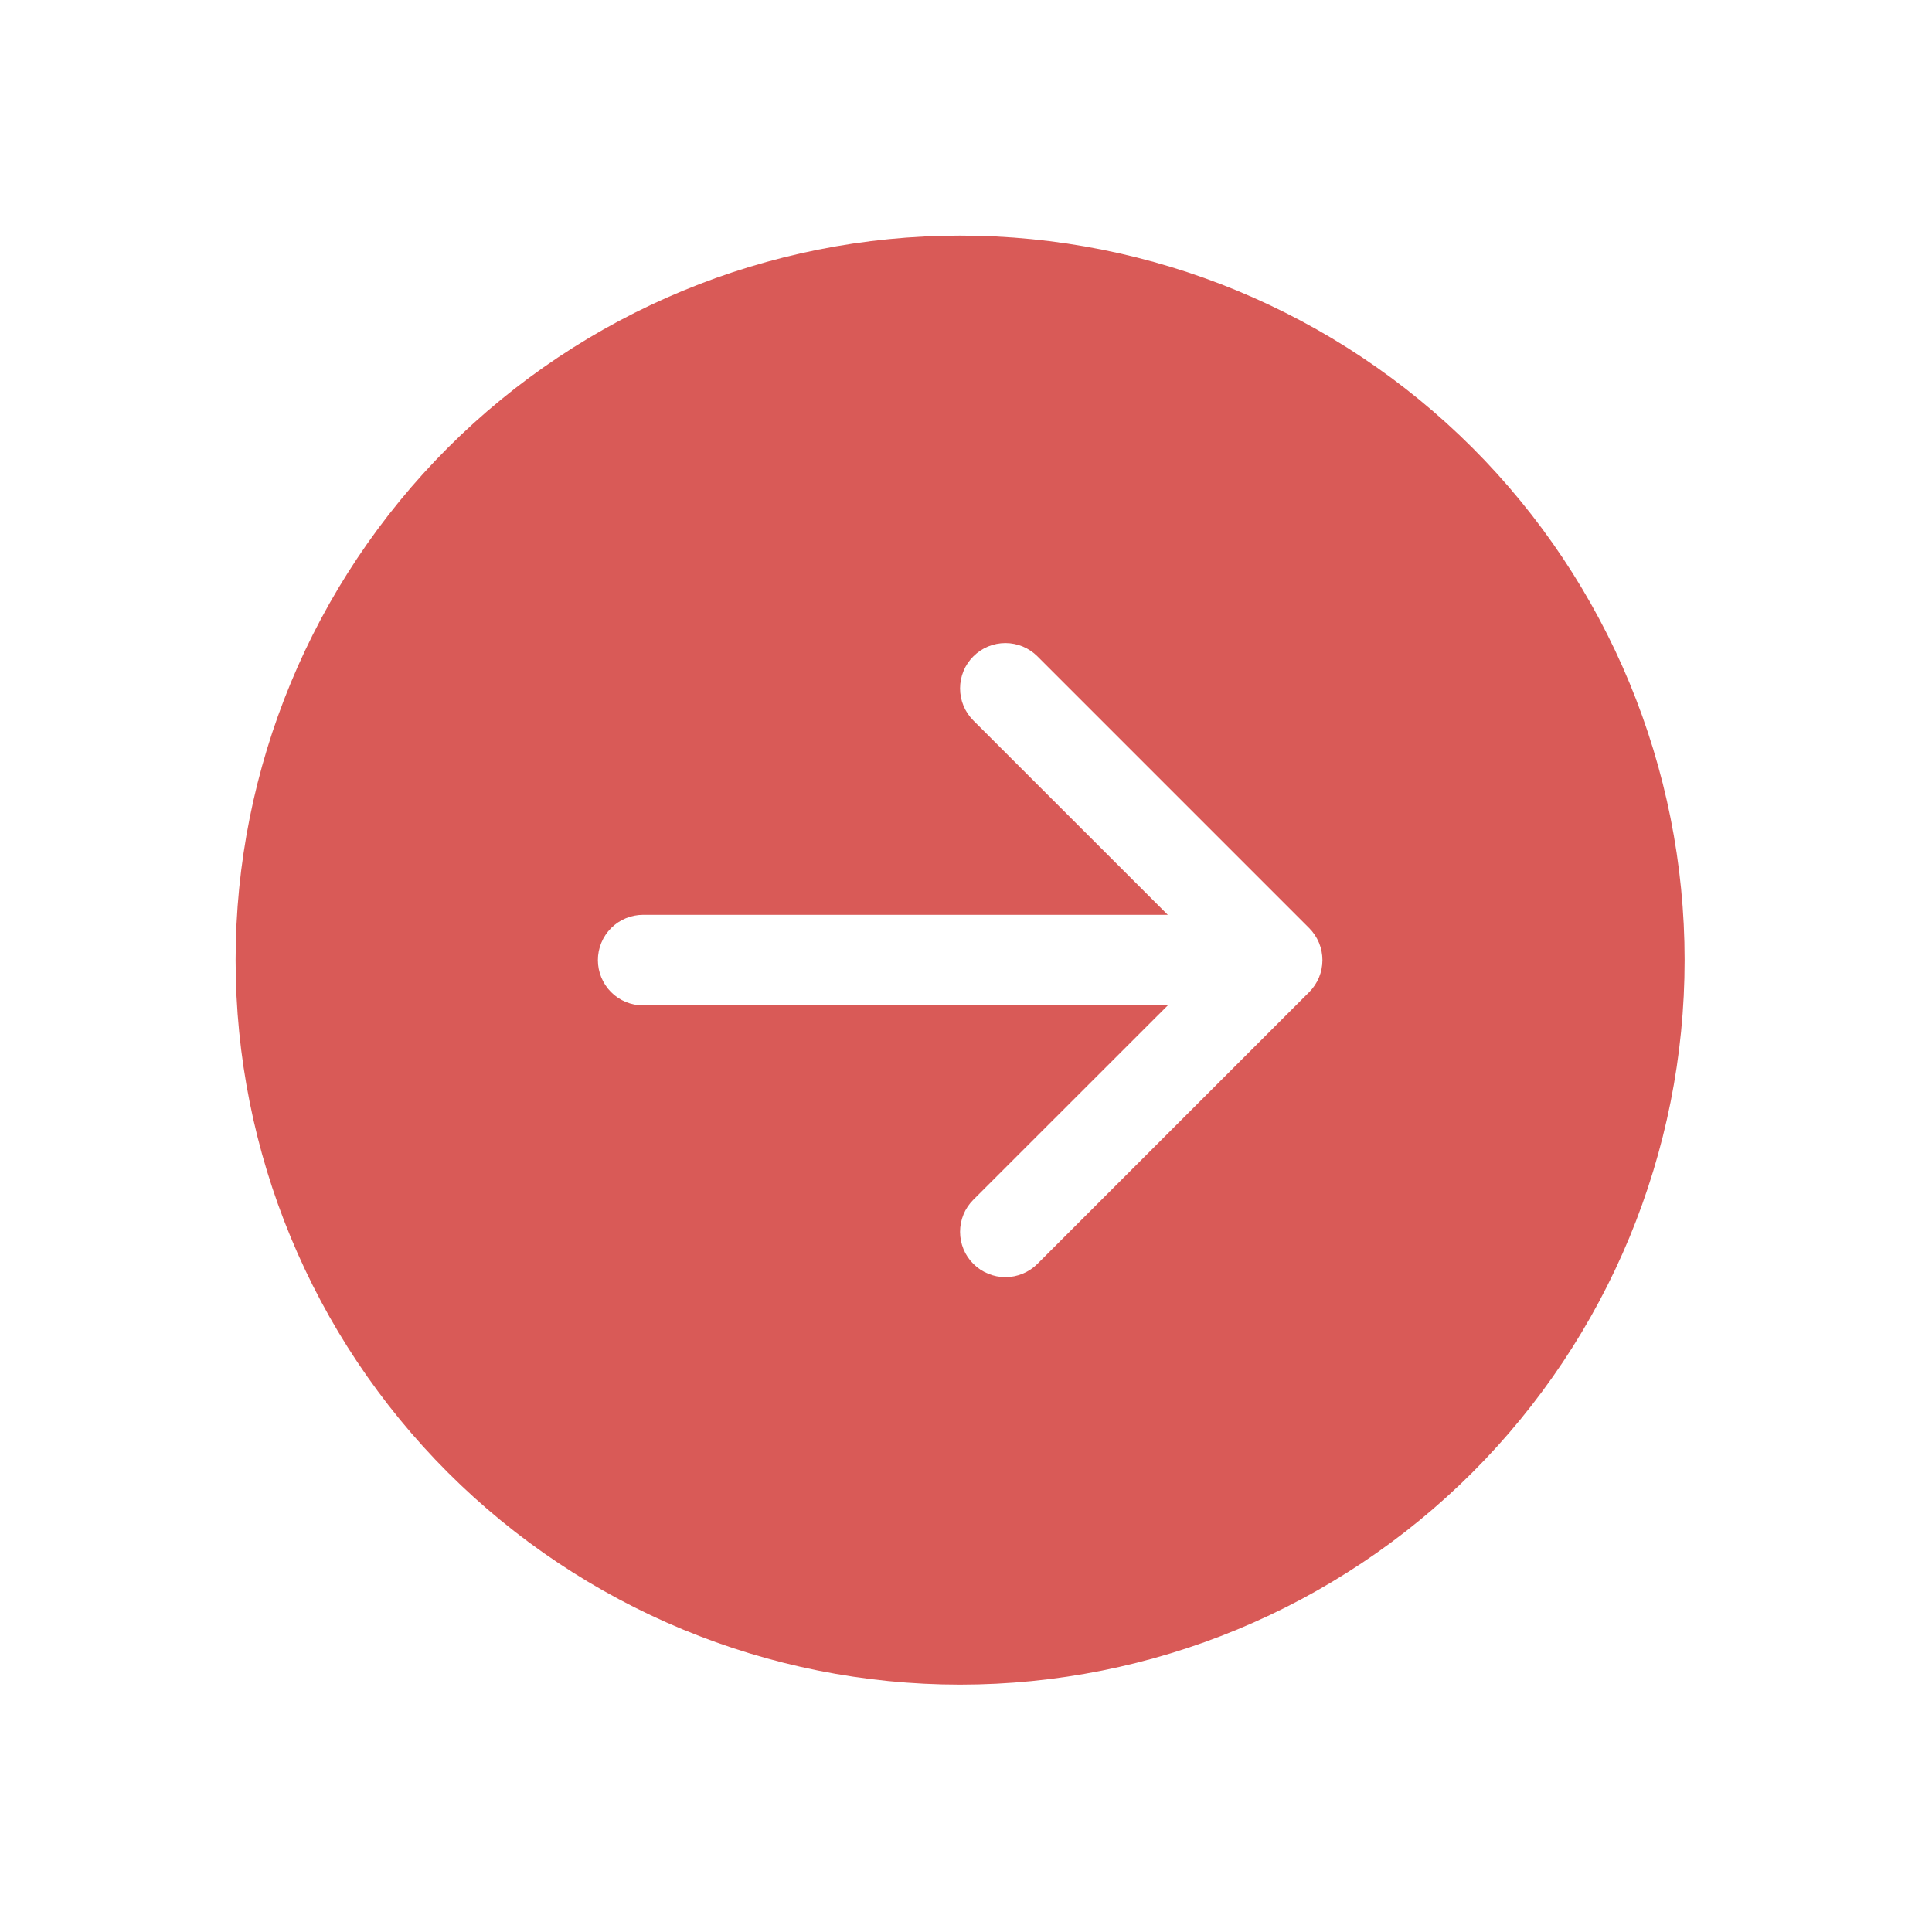 <svg width="41" height="41" viewBox="0 0 41 41" fill="none" xmlns="http://www.w3.org/2000/svg">
<path d="M20.375 5C24.453 5 28.363 6.62 31.247 9.503C34.13 12.387 35.75 16.297 35.75 20.375C35.75 24.453 34.13 28.363 31.247 31.247C28.363 34.13 24.453 35.75 20.375 35.75C16.297 35.75 12.387 34.13 9.503 31.247C6.62 28.363 5 24.453 5 20.375C5 16.297 6.62 12.387 9.503 9.503C12.387 6.62 16.297 5 20.375 5ZM13.648 19.414C13.394 19.414 13.149 19.515 12.969 19.695C12.789 19.876 12.688 20.12 12.688 20.375C12.688 20.63 12.789 20.874 12.969 21.055C13.149 21.235 13.394 21.336 13.648 21.336H24.782L20.656 25.46C20.566 25.55 20.495 25.656 20.447 25.772C20.399 25.889 20.374 26.014 20.374 26.141C20.374 26.267 20.399 26.392 20.447 26.509C20.495 26.626 20.566 26.732 20.656 26.821C20.745 26.91 20.851 26.981 20.968 27.029C21.084 27.078 21.21 27.103 21.336 27.103C21.462 27.103 21.587 27.078 21.704 27.029C21.821 26.981 21.927 26.91 22.016 26.821L27.782 21.055C27.871 20.966 27.942 20.86 27.991 20.743C28.039 20.627 28.064 20.501 28.064 20.375C28.064 20.249 28.039 20.123 27.991 20.007C27.942 19.89 27.871 19.784 27.782 19.695L22.016 13.929C21.927 13.84 21.821 13.769 21.704 13.72C21.587 13.672 21.462 13.647 21.336 13.647C21.21 13.647 21.084 13.672 20.968 13.72C20.851 13.769 20.745 13.84 20.656 13.929C20.566 14.018 20.495 14.124 20.447 14.241C20.399 14.358 20.374 14.483 20.374 14.609C20.374 14.736 20.399 14.861 20.447 14.978C20.495 15.094 20.566 15.2 20.656 15.29L24.782 19.414H13.648Z" fill="#D95A57"/>
</svg>
